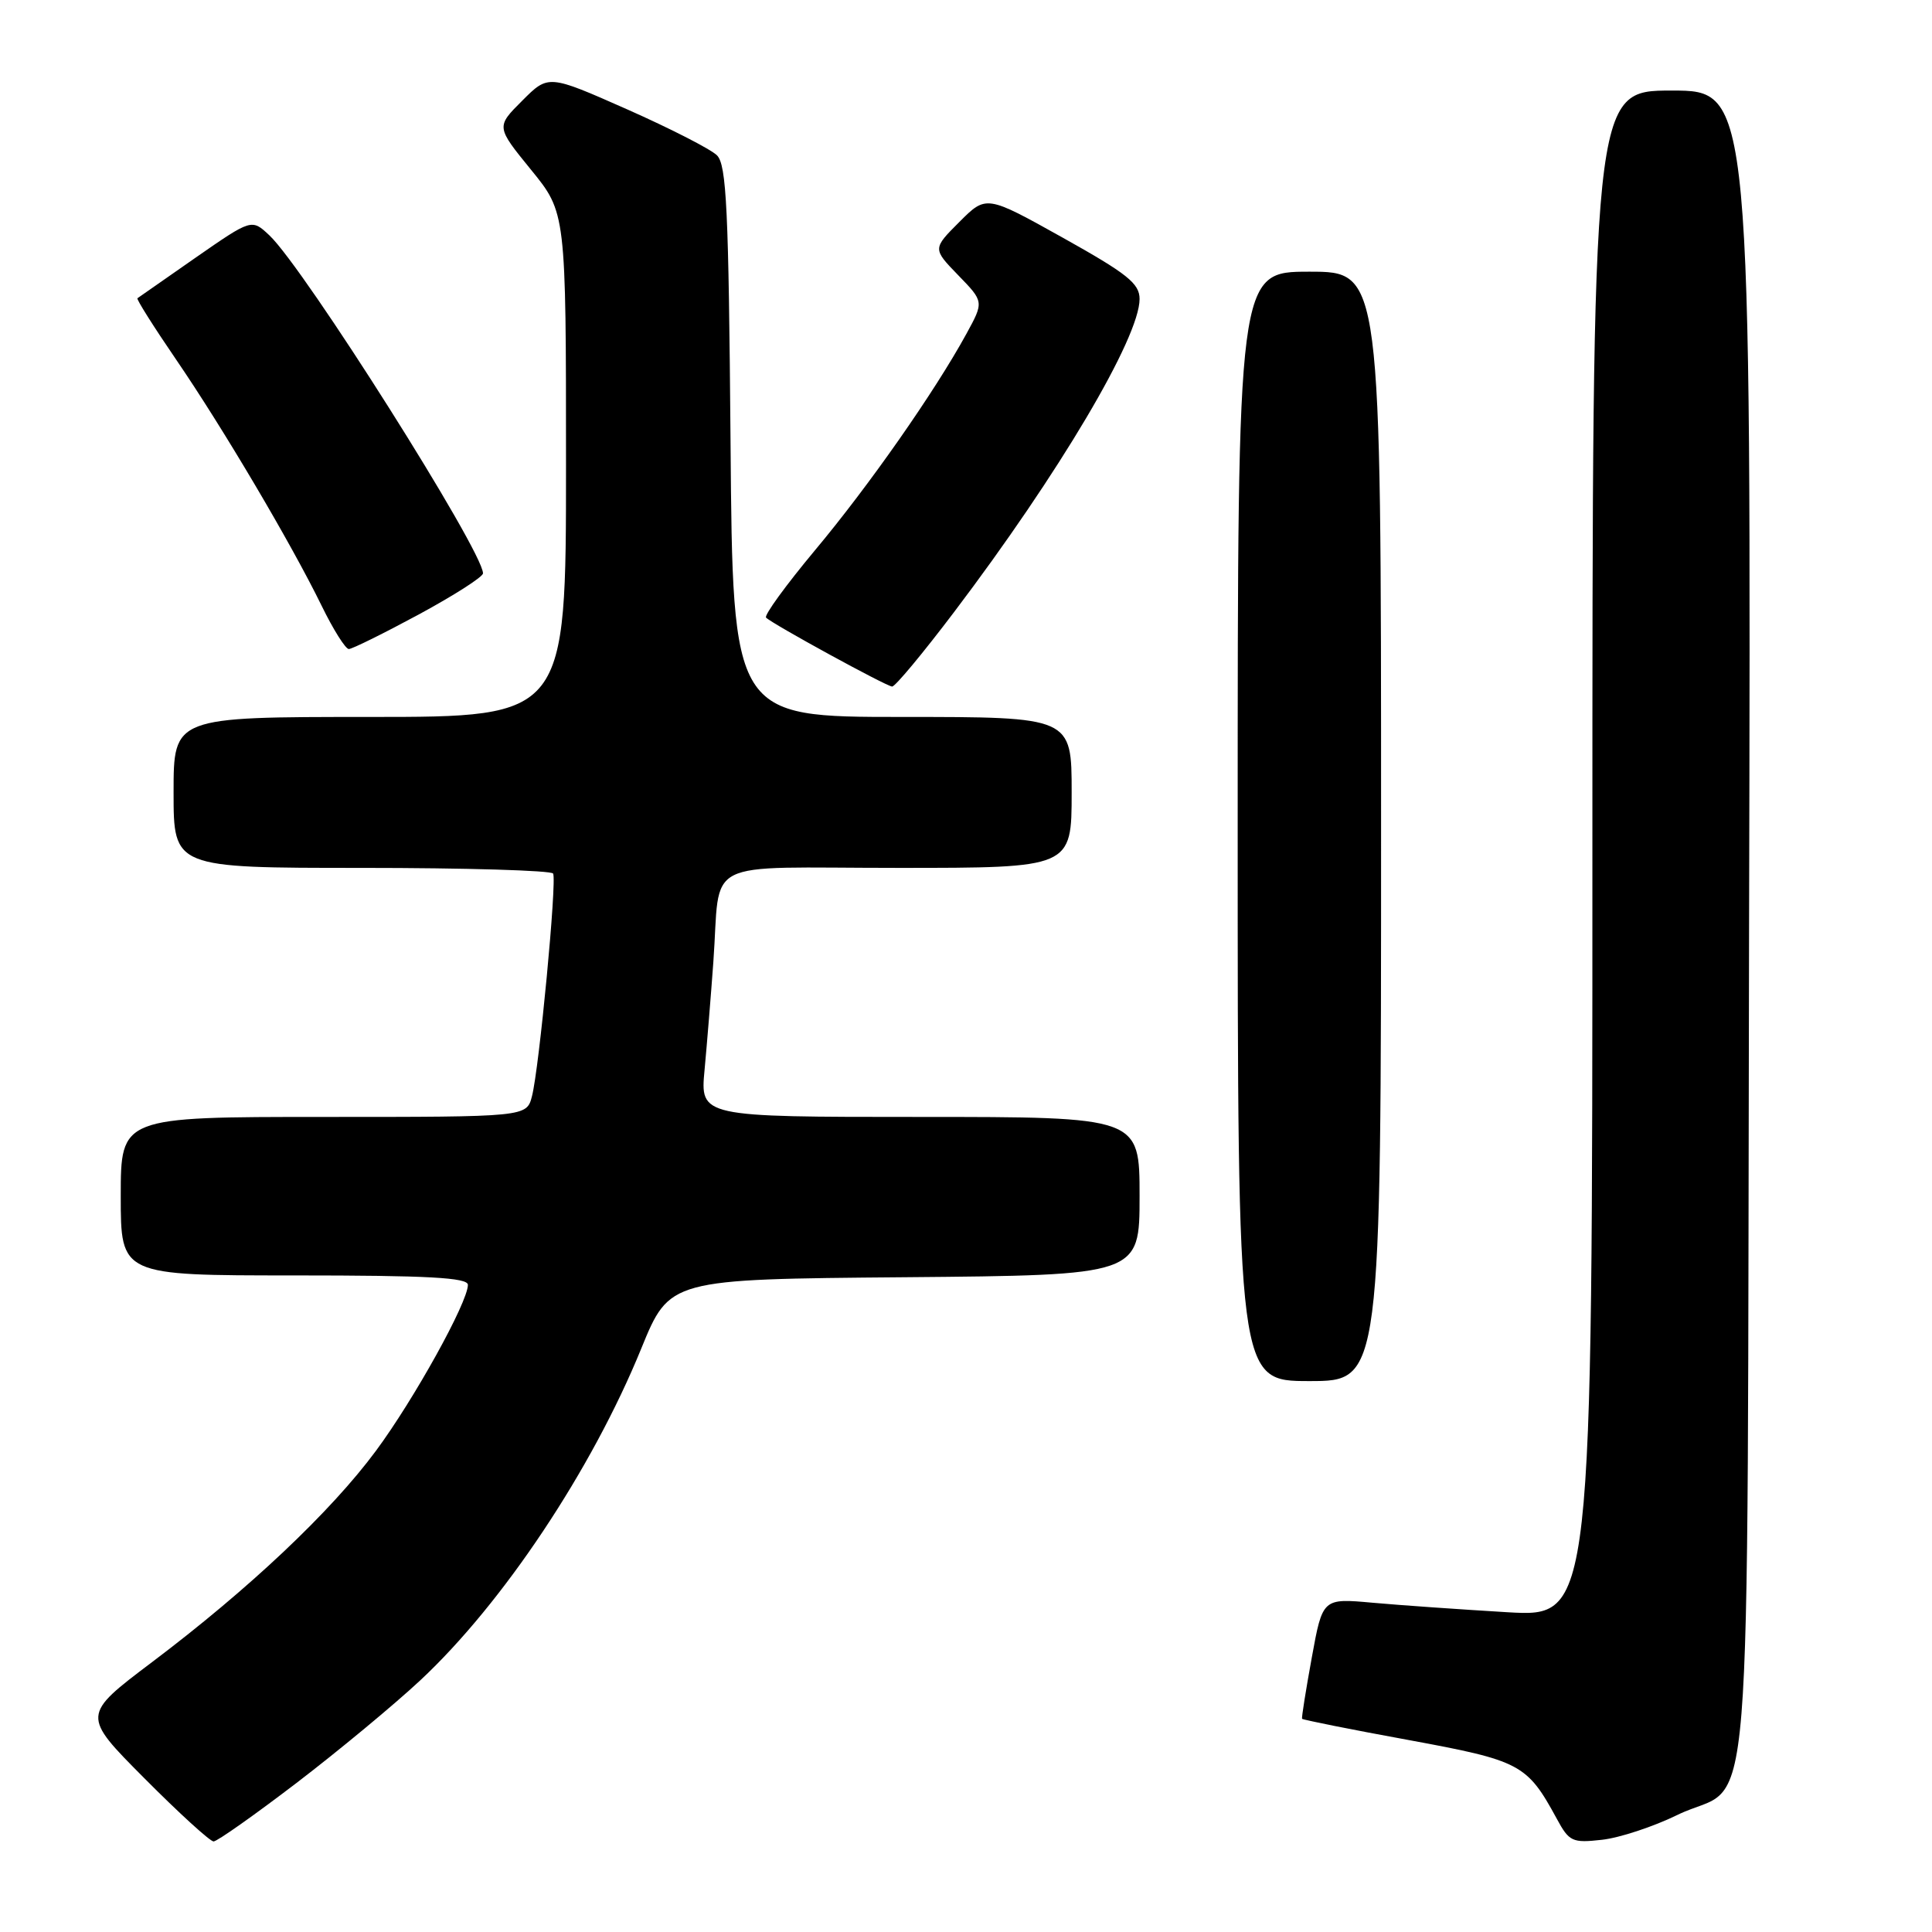 <?xml version="1.0" encoding="UTF-8" standalone="no"?>
<!DOCTYPE svg PUBLIC "-//W3C//DTD SVG 1.1//EN" "http://www.w3.org/Graphics/SVG/1.1/DTD/svg11.dtd" >
<svg xmlns="http://www.w3.org/2000/svg" xmlns:xlink="http://www.w3.org/1999/xlink" version="1.1" viewBox="0 0 256 256">
 <g >
 <path fill="currentColor"
d=" M 39.29 236.25 C 44.86 231.99 52.24 225.87 55.68 222.66 C 66.62 212.46 78.43 194.73 84.97 178.69 C 88.72 169.50 88.72 169.50 119.86 169.24 C 151.00 168.97 151.00 168.97 151.00 158.49 C 151.00 148.00 151.00 148.00 121.88 148.00 C 92.77 148.00 92.77 148.00 93.36 141.75 C 93.68 138.31 94.20 131.90 94.52 127.50 C 95.54 113.46 92.51 115.00 119.02 115.00 C 142.00 115.00 142.00 115.00 142.00 105.00 C 142.00 95.00 142.00 95.00 119.55 95.00 C 97.09 95.00 97.09 95.00 96.80 58.53 C 96.55 27.72 96.27 21.84 95.00 20.58 C 94.17 19.76 88.81 17.02 83.08 14.48 C 72.66 9.87 72.66 9.87 69.20 13.34 C 65.73 16.80 65.73 16.80 70.36 22.49 C 75.00 28.18 75.00 28.18 75.00 61.59 C 75.00 95.00 75.00 95.00 49.00 95.00 C 23.00 95.00 23.00 95.00 23.00 105.00 C 23.00 115.00 23.00 115.00 47.94 115.00 C 61.66 115.00 73.07 115.34 73.29 115.75 C 73.81 116.69 71.45 141.53 70.49 145.25 C 69.78 148.00 69.78 148.00 42.89 148.00 C 16.00 148.00 16.00 148.00 16.00 158.50 C 16.00 169.00 16.00 169.00 39.00 169.00 C 56.74 169.00 62.00 169.29 62.00 170.25 C 61.99 172.57 54.85 185.45 49.80 192.26 C 43.84 200.31 32.99 210.55 20.16 220.23 C 10.82 227.28 10.82 227.28 19.14 235.64 C 23.71 240.24 27.84 244.00 28.30 244.00 C 28.77 244.00 33.71 240.51 39.29 236.25 Z  M 222.24 240.50 C 232.55 235.45 231.46 248.88 231.76 122.90 C 232.03 12.00 232.03 12.00 221.51 12.00 C 211.00 12.00 211.00 12.00 211.00 113.14 C 211.00 214.28 211.00 214.28 199.75 213.63 C 193.56 213.26 185.52 212.70 181.87 212.37 C 175.25 211.77 175.25 211.77 173.82 219.63 C 173.03 223.96 172.45 227.61 172.53 227.75 C 172.60 227.88 178.92 229.15 186.58 230.55 C 201.50 233.30 202.33 233.73 206.28 240.99 C 207.93 244.04 208.34 244.22 212.28 243.78 C 214.61 243.52 219.09 242.04 222.24 240.50 Z  M 183.00 109.50 C 183.00 36.00 183.00 36.00 173.50 36.00 C 164.00 36.00 164.00 36.00 164.00 109.50 C 164.00 183.00 164.00 183.00 173.50 183.00 C 183.00 183.00 183.00 183.00 183.00 109.50 Z  M 126.40 81.13 C 140.33 62.74 151.00 44.73 151.00 39.62 C 151.00 37.57 149.39 36.28 140.85 31.51 C 130.69 25.84 130.69 25.84 127.13 29.40 C 123.57 32.96 123.57 32.96 126.97 36.47 C 130.38 39.98 130.38 39.98 128.05 44.24 C 123.84 51.93 115.15 64.35 108.00 72.90 C 104.14 77.53 101.21 81.55 101.51 81.84 C 102.37 82.70 117.44 90.94 118.21 90.97 C 118.61 90.99 122.29 86.56 126.40 81.13 Z  M 55.51 81.41 C 60.18 78.88 64.00 76.44 64.00 75.97 C 64.00 73.01 40.30 35.51 35.70 31.19 C 33.35 28.98 33.35 28.98 25.92 34.14 C 21.84 36.98 18.37 39.40 18.21 39.52 C 18.06 39.64 20.35 43.28 23.32 47.62 C 29.57 56.76 38.56 71.97 42.61 80.25 C 44.15 83.41 45.78 86.00 46.22 86.00 C 46.66 86.00 50.84 83.93 55.51 81.41 Z "/>
</g>
</svg>